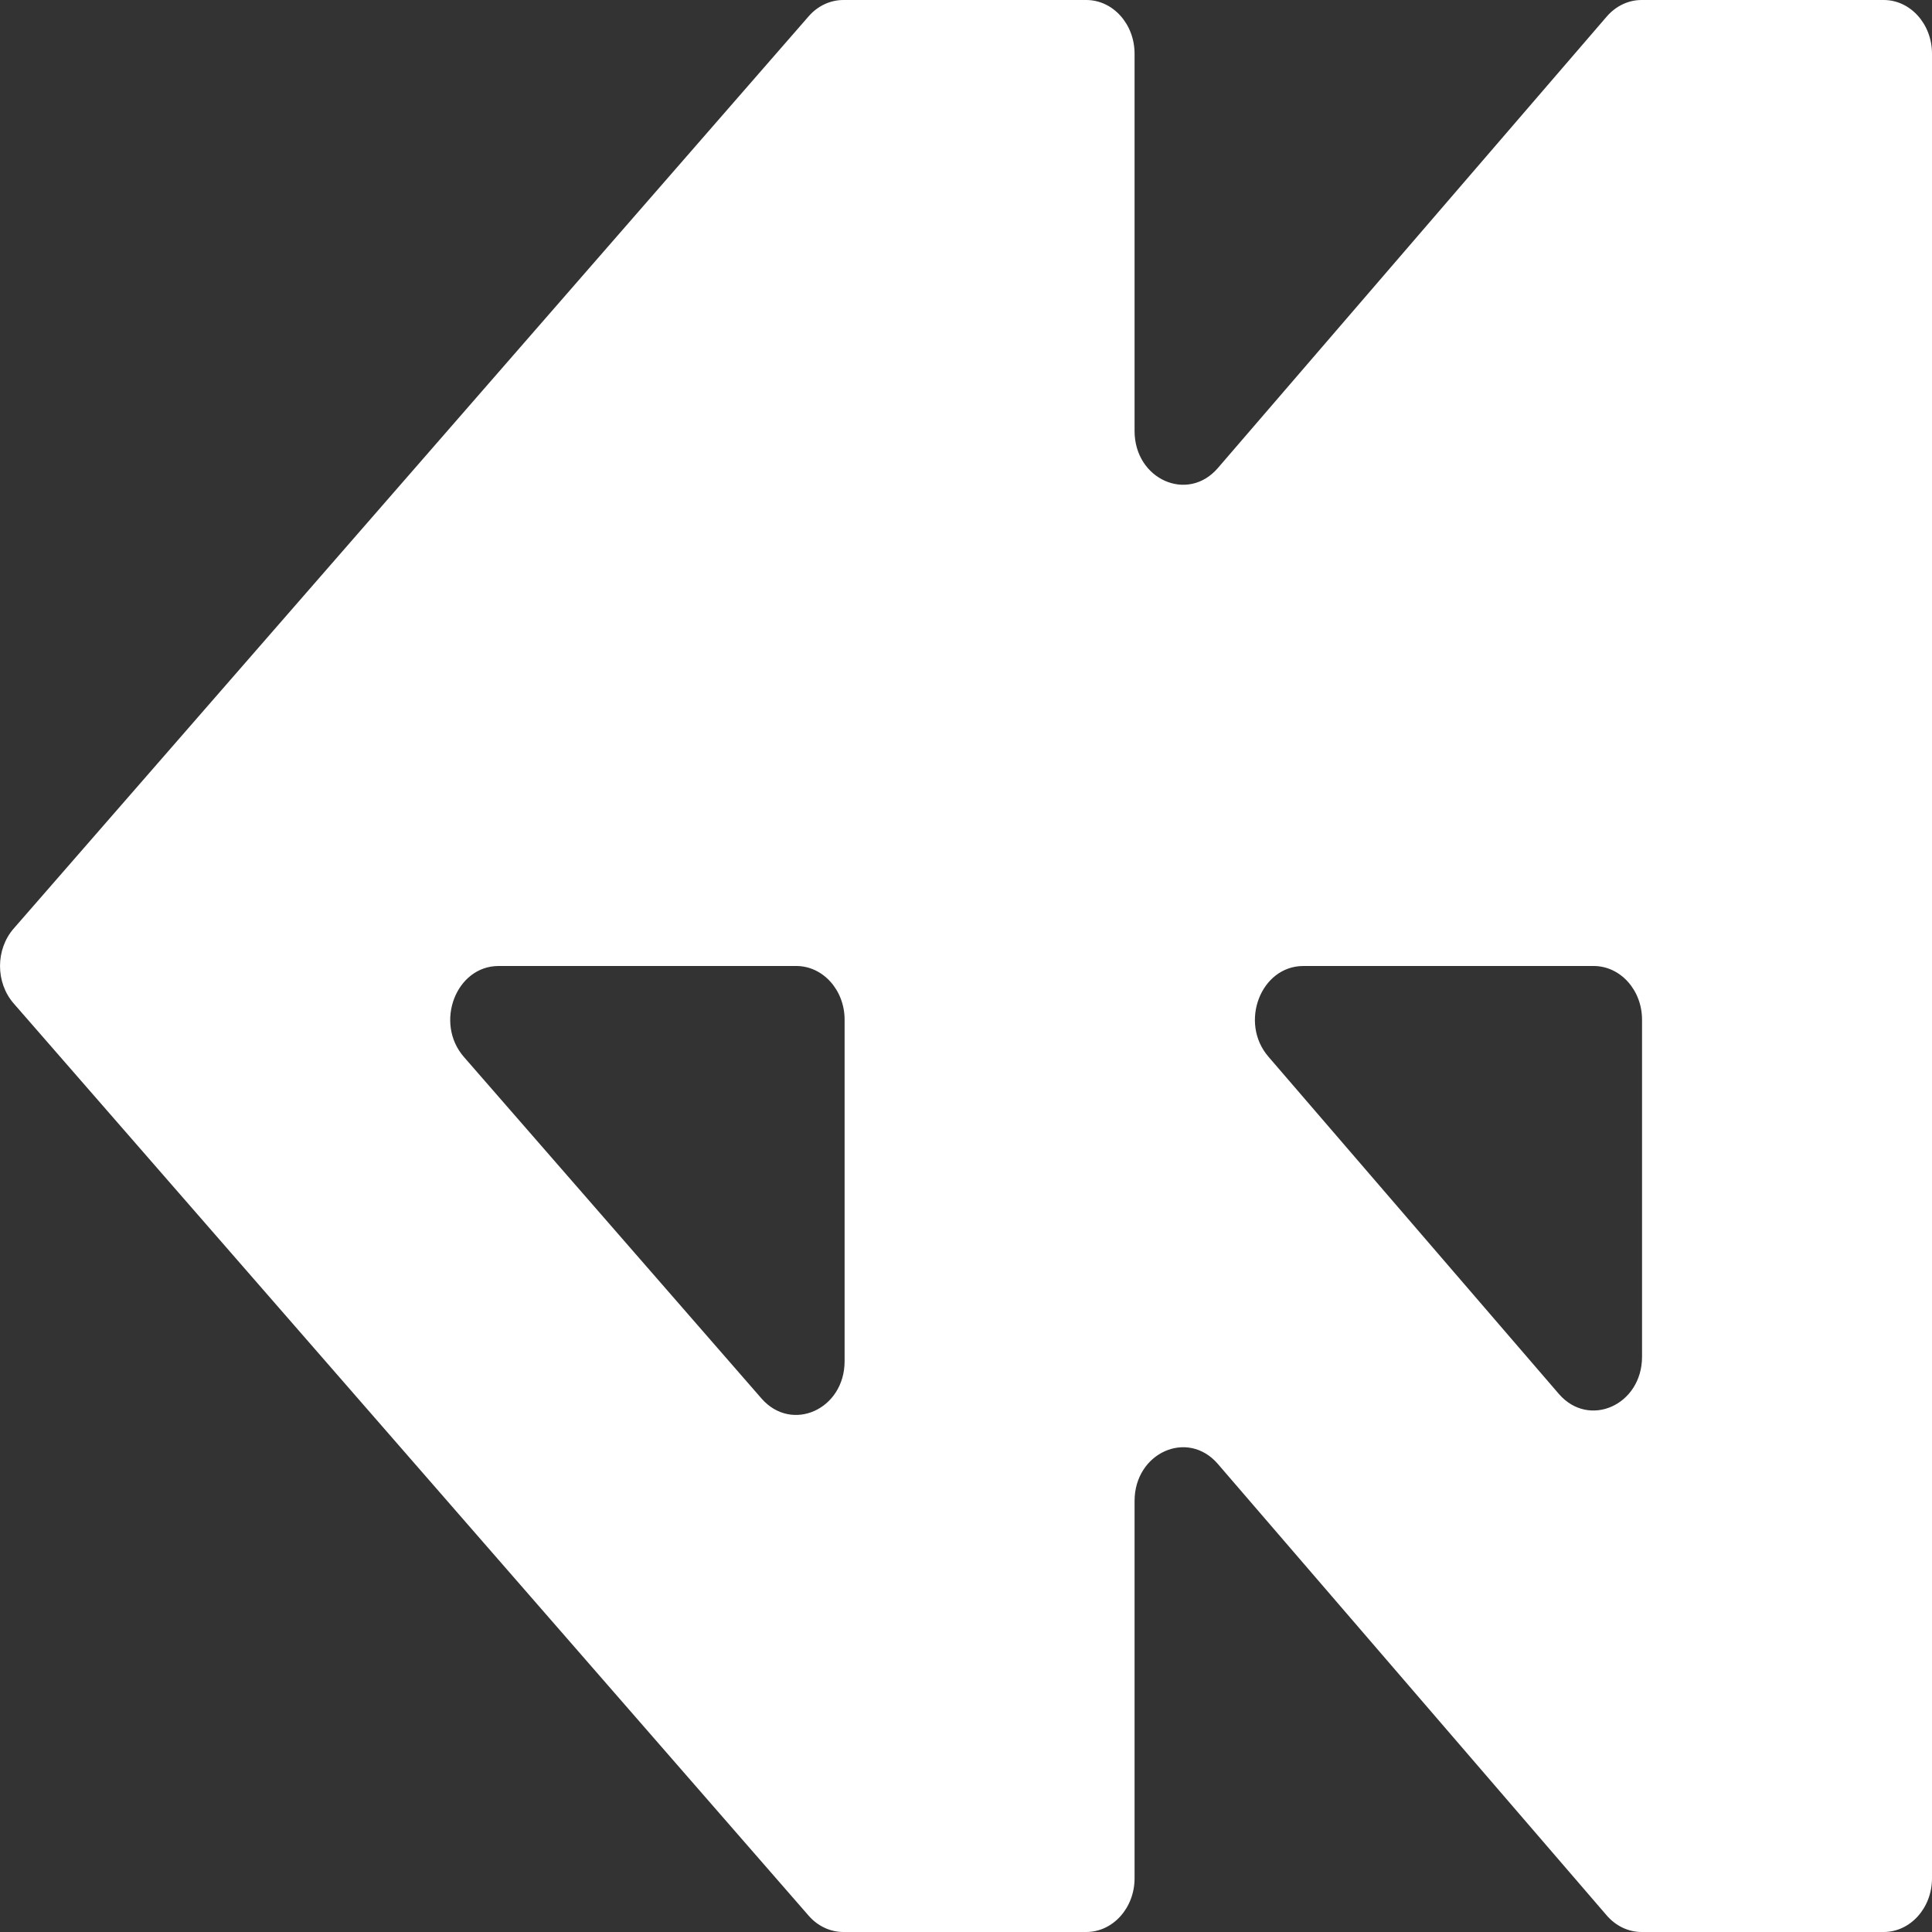 <svg width="24" height="24" viewBox="0 0 24 24" fill="none" xmlns="http://www.w3.org/2000/svg">
<rect x="0" y="0" width="24" height="24" fill="#333333" stroke="none"/>
<path fill-rule="evenodd" clip-rule="evenodd" d="M24 12V0.667C24 0.298 23.731 0 23.4 0H20.393C20.229 0 20.073 0.074 19.959 0.206L15.128 5.815C14.754 6.249 14.094 5.955 14.094 5.354V0.667C14.094 0.298 13.825 0 13.494 0H10.477C10.314 0 10.158 0.073 10.045 0.203L0.169 11.536C-0.056 11.795 -0.056 12.205 0.169 12.464L10.045 23.797C10.158 23.927 10.314 24 10.477 24H13.494C13.825 24 14.094 23.701 14.094 23.333V18.646C14.094 18.045 14.754 17.751 15.128 18.185L19.959 23.794C20.073 23.926 20.229 24 20.393 24H23.4C23.731 24 24 23.701 24 23.333V12ZM20.398 12.667C20.398 12.299 20.129 12 19.797 12H16.191C15.662 12 15.391 12.703 15.757 13.127L19.364 17.315C19.738 17.749 20.398 17.455 20.398 16.854V12.667ZM10.492 12.667C10.492 12.299 10.223 12 9.892 12H6.194C5.664 12 5.394 12.707 5.763 13.13L9.46 17.373C9.836 17.803 10.492 17.508 10.492 16.909V12.667Z" fill="white"/>
</svg>
